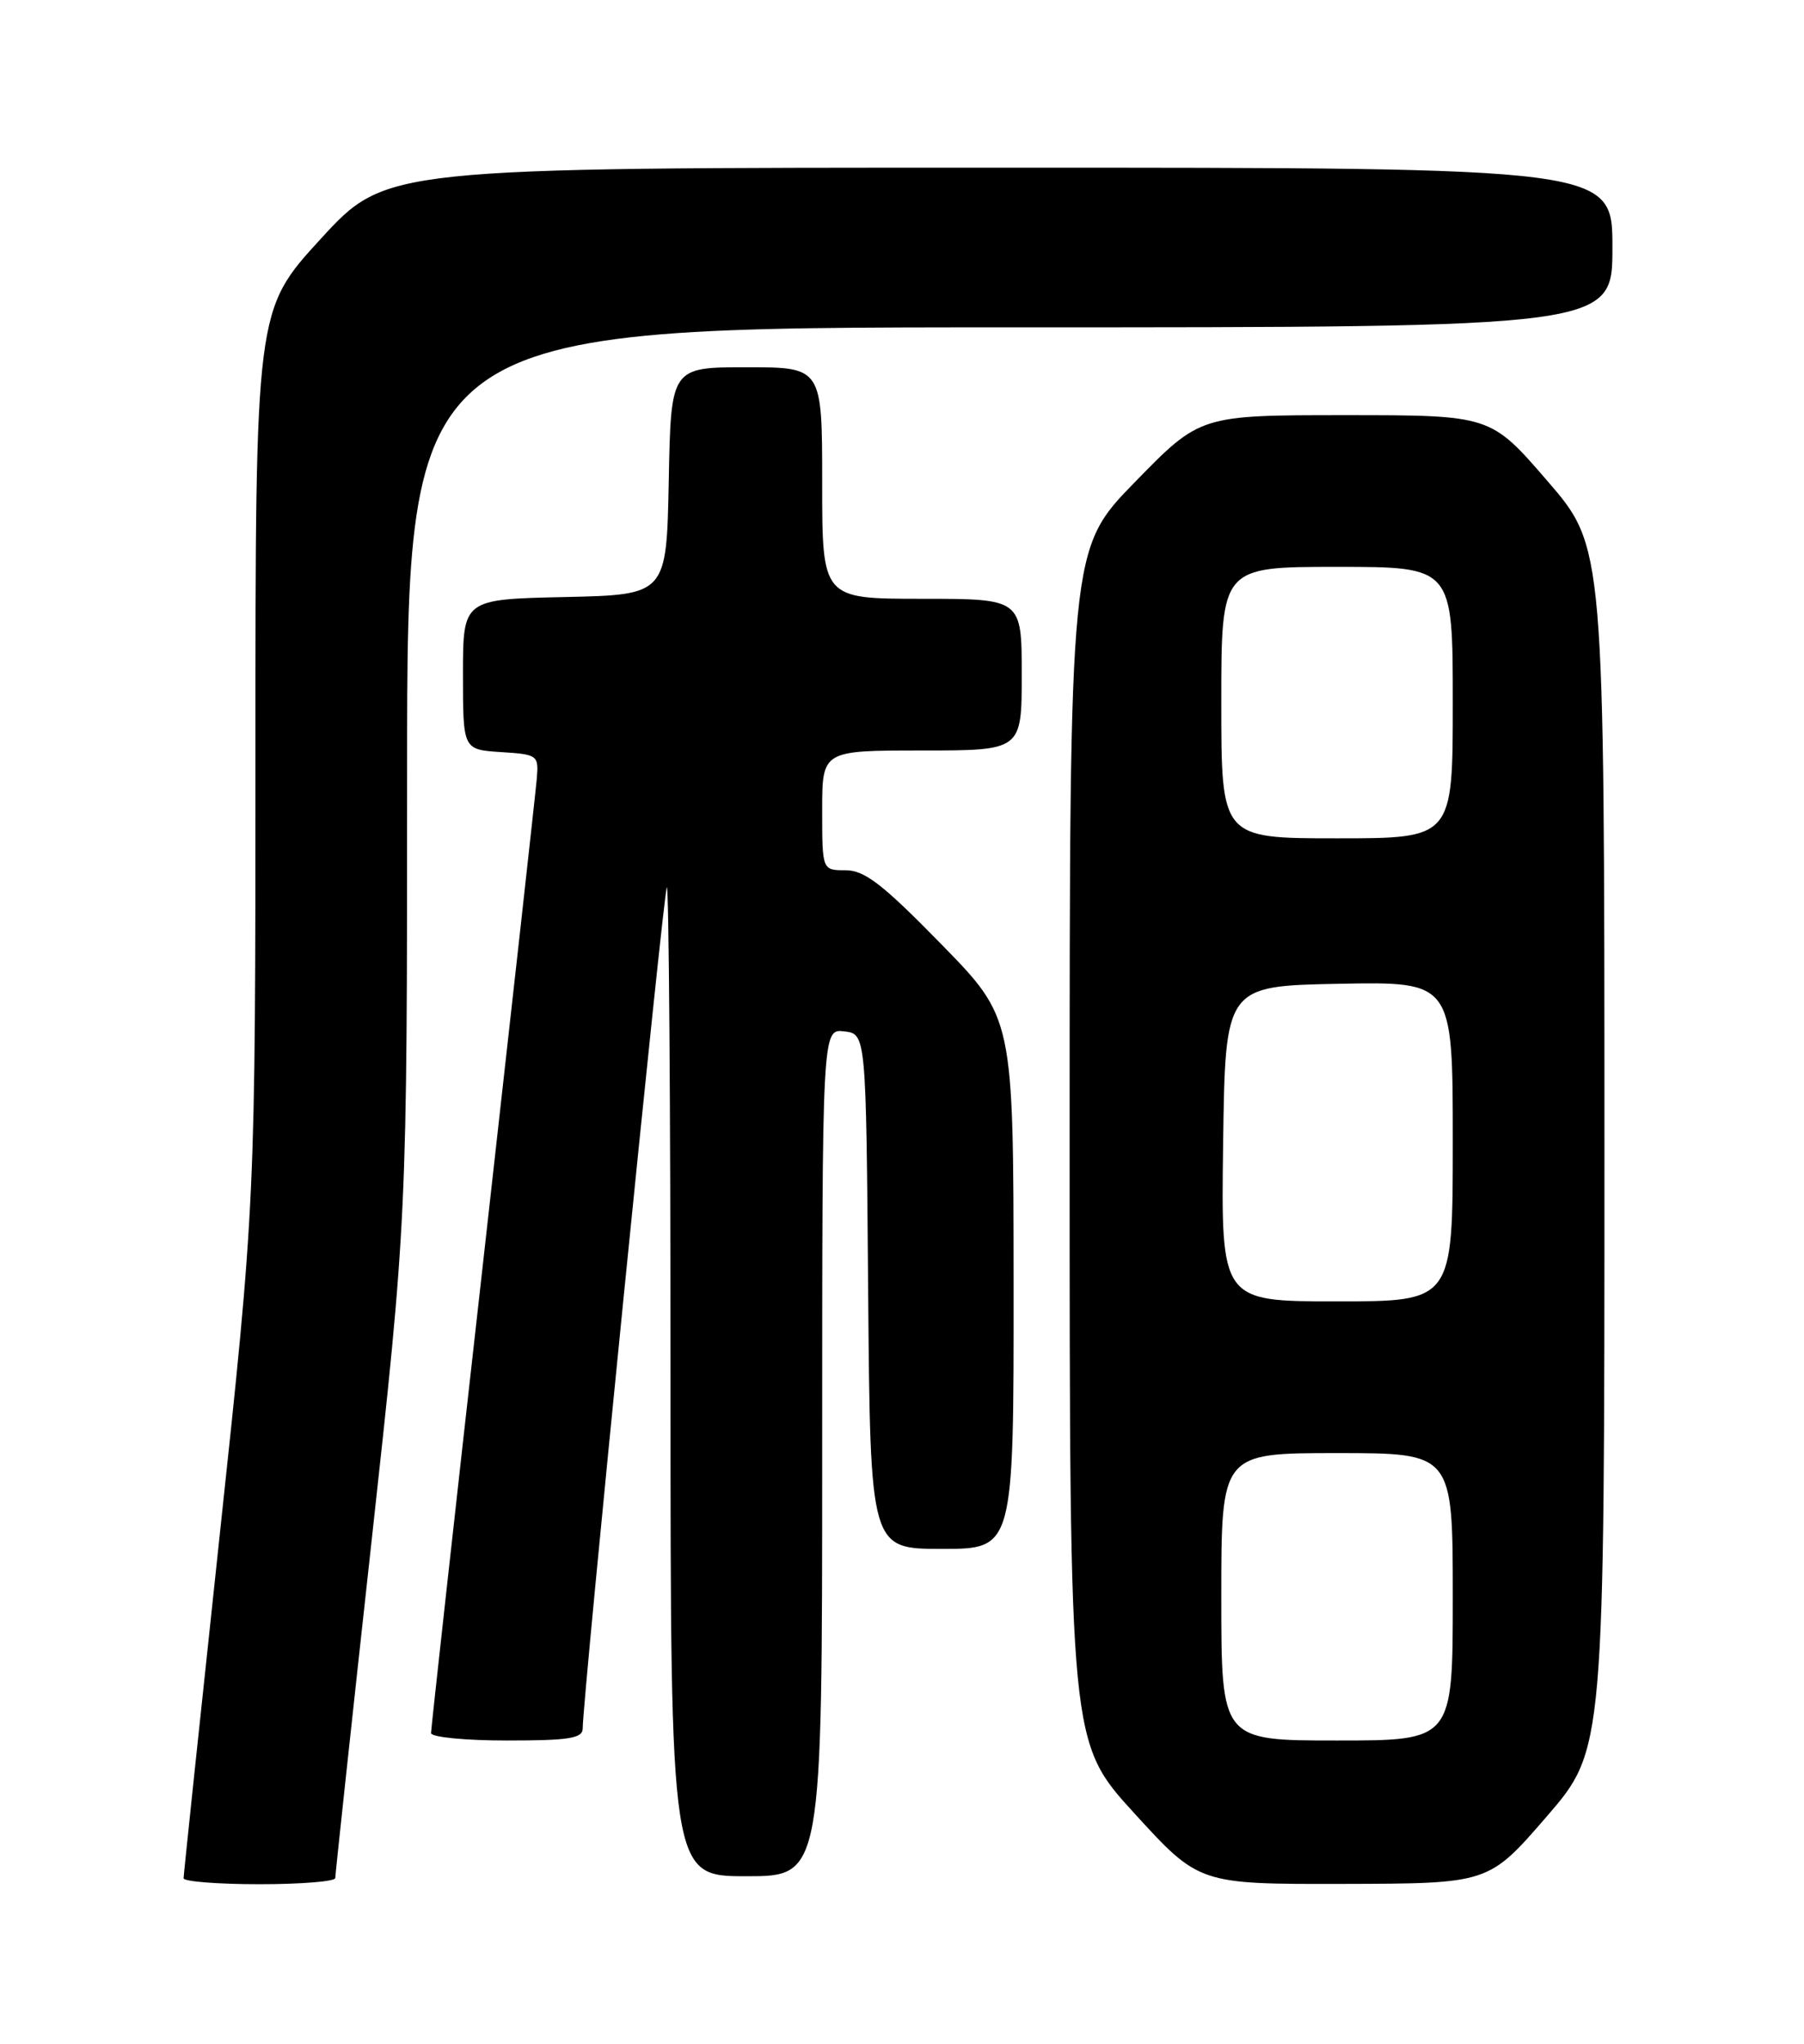 <?xml version="1.0" encoding="UTF-8" standalone="no"?>
<!DOCTYPE svg PUBLIC "-//W3C//DTD SVG 1.1//EN" "http://www.w3.org/Graphics/SVG/1.1/DTD/svg11.dtd" >
<svg xmlns="http://www.w3.org/2000/svg" xmlns:xlink="http://www.w3.org/1999/xlink" version="1.1" viewBox="0 0 226 256">
 <g >
 <path fill="currentColor"
d=" M 42.00 235.23 C 42.00 234.81 44.02 216.02 46.50 193.48 C 51.00 152.50 51.00 152.50 51.00 96.75 C 51.00 41.00 51.00 41.00 126.50 41.00 C 202.00 41.00 202.00 41.00 202.00 31.00 C 202.00 21.00 202.00 21.00 125.18 21.00 C 48.36 21.00 48.36 21.00 40.18 29.92 C 32.00 38.84 32.00 38.84 32.00 94.67 C 32.00 150.50 32.00 150.50 27.50 192.50 C 25.03 215.60 23.00 234.84 23.00 235.25 C 23.00 235.66 27.27 236.00 32.50 236.00 C 37.73 236.00 42.00 235.65 42.00 235.23 Z  M 193.75 227.54 C 201.00 219.15 201.00 219.15 201.00 143.83 C 200.99 68.50 200.99 68.50 193.86 60.25 C 186.74 52.00 186.74 52.00 168.55 52.00 C 150.35 52.00 150.35 52.00 142.18 60.38 C 134.00 68.76 134.00 68.76 134.00 143.50 C 134.00 218.24 134.00 218.24 142.11 227.12 C 150.22 236.00 150.22 236.00 168.36 235.96 C 186.50 235.92 186.50 235.92 193.75 227.54 Z  M 103.00 181.93 C 103.00 128.87 103.00 128.87 105.75 129.18 C 108.50 129.50 108.50 129.50 108.76 161.75 C 109.03 194.00 109.03 194.00 118.01 194.00 C 127.00 194.00 127.00 194.00 126.98 160.75 C 126.96 127.50 126.96 127.50 117.91 118.25 C 110.57 110.74 108.31 109.00 105.93 109.00 C 103.00 109.00 103.00 109.00 103.00 101.50 C 103.00 94.00 103.00 94.00 115.50 94.00 C 128.00 94.00 128.00 94.00 128.00 84.50 C 128.00 75.00 128.00 75.00 115.50 75.00 C 103.00 75.00 103.00 75.00 103.00 60.50 C 103.00 46.00 103.00 46.00 93.53 46.00 C 84.05 46.00 84.05 46.00 83.78 60.25 C 83.50 74.50 83.50 74.50 70.75 74.78 C 58.00 75.06 58.00 75.06 58.00 84.48 C 58.00 93.89 58.00 93.89 62.75 94.20 C 67.36 94.49 67.49 94.59 67.25 97.50 C 67.11 99.15 64.07 126.52 60.50 158.32 C 56.92 190.12 54.00 216.56 54.00 217.07 C 54.00 217.58 58.27 218.00 63.50 218.00 C 71.33 218.00 73.00 217.73 73.00 216.48 C 73.00 212.79 83.13 111.54 83.54 111.13 C 83.79 110.87 84.00 138.64 84.00 172.83 C 84.00 235.00 84.00 235.00 93.50 235.00 C 103.00 235.00 103.00 235.00 103.00 181.93 Z  M 153.00 200.00 C 153.00 182.00 153.00 182.00 167.50 182.00 C 182.00 182.00 182.00 182.00 182.00 200.00 C 182.00 218.00 182.00 218.00 167.50 218.00 C 153.00 218.00 153.00 218.00 153.00 200.00 Z  M 153.23 143.25 C 153.50 123.50 153.50 123.50 167.75 123.22 C 182.00 122.95 182.00 122.95 182.00 142.97 C 182.00 163.00 182.00 163.00 167.48 163.00 C 152.96 163.00 152.96 163.00 153.23 143.25 Z  M 153.00 88.00 C 153.00 71.00 153.00 71.00 167.50 71.00 C 182.00 71.00 182.00 71.00 182.00 88.00 C 182.00 105.00 182.00 105.00 167.50 105.00 C 153.00 105.00 153.00 105.00 153.00 88.00 Z "/>
</g>
</svg>